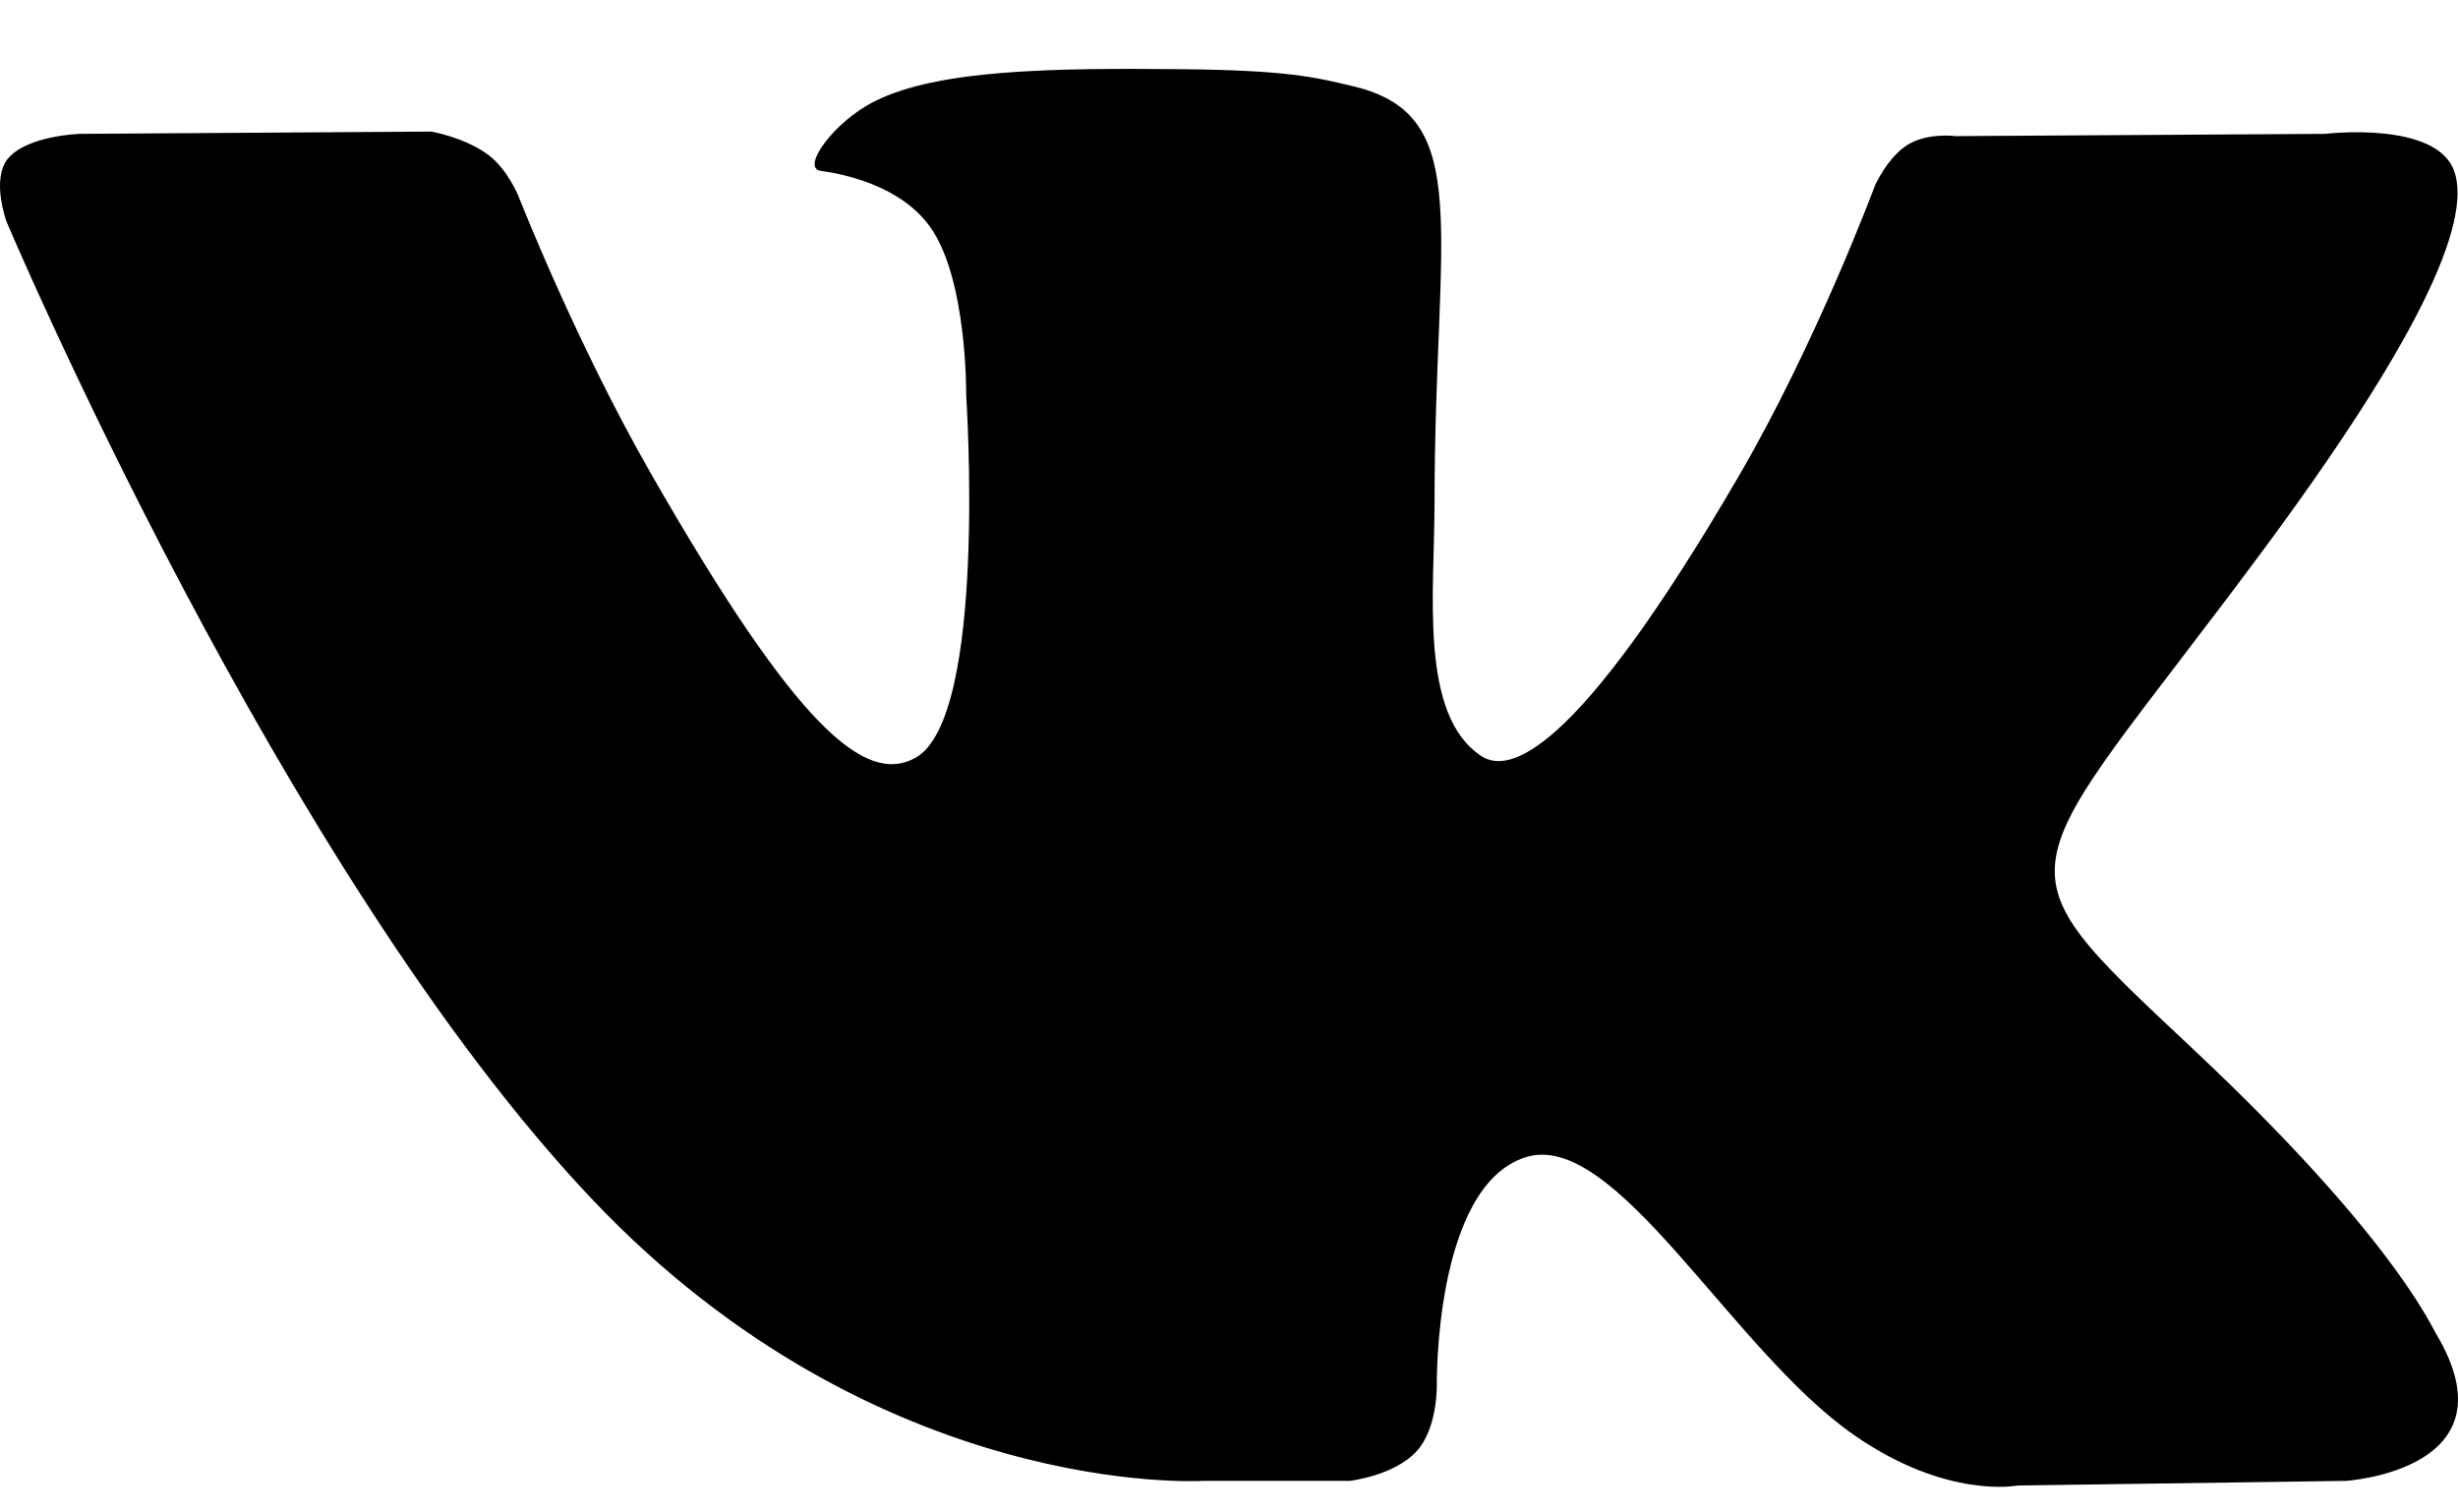 <svg width="26" height="16" viewBox="0 0 26 16" xmlns="http://www.w3.org/2000/svg">
<path fill-rule="evenodd" clip-rule="evenodd" d="M12.721 15.666H14.275C14.275 15.666 14.744 15.614 14.984 15.353C15.205 15.113 15.198 14.662 15.198 14.662C15.198 14.662 15.167 12.554 16.135 12.243C17.089 11.937 18.314 14.281 19.613 15.182C20.595 15.865 21.341 15.715 21.341 15.715L24.813 15.666C24.813 15.666 26.63 15.553 25.768 14.109C25.698 13.991 25.267 13.04 23.187 11.088C21.009 9.044 21.301 9.375 23.924 5.84C25.521 3.687 26.159 2.373 25.96 1.81C25.77 1.274 24.595 1.416 24.595 1.416L20.686 1.44C20.686 1.44 20.396 1.4 20.181 1.53C19.971 1.658 19.836 1.955 19.836 1.955C19.836 1.955 19.217 3.621 18.392 5.037C16.651 8.027 15.955 8.184 15.67 7.999C15.008 7.566 15.174 6.261 15.174 5.334C15.174 2.437 15.608 1.229 14.328 0.916C13.902 0.812 13.59 0.743 12.503 0.732C11.108 0.718 9.927 0.737 9.259 1.068C8.814 1.288 8.471 1.779 8.68 1.807C8.938 1.842 9.524 1.967 9.834 2.394C10.235 2.945 10.22 4.183 10.22 4.183C10.22 4.183 10.45 7.593 9.683 8.017C9.156 8.308 8.433 7.714 6.881 5.002C6.086 3.613 5.485 2.077 5.485 2.077C5.485 2.077 5.37 1.79 5.163 1.637C4.912 1.451 4.562 1.392 4.562 1.392L0.847 1.416C0.847 1.416 0.29 1.432 0.085 1.677C-0.097 1.895 0.07 2.347 0.07 2.347C0.07 2.347 2.979 9.228 6.272 12.696C9.292 15.875 12.721 15.666 12.721 15.666Z" fill="currentColor"/>
</svg>
